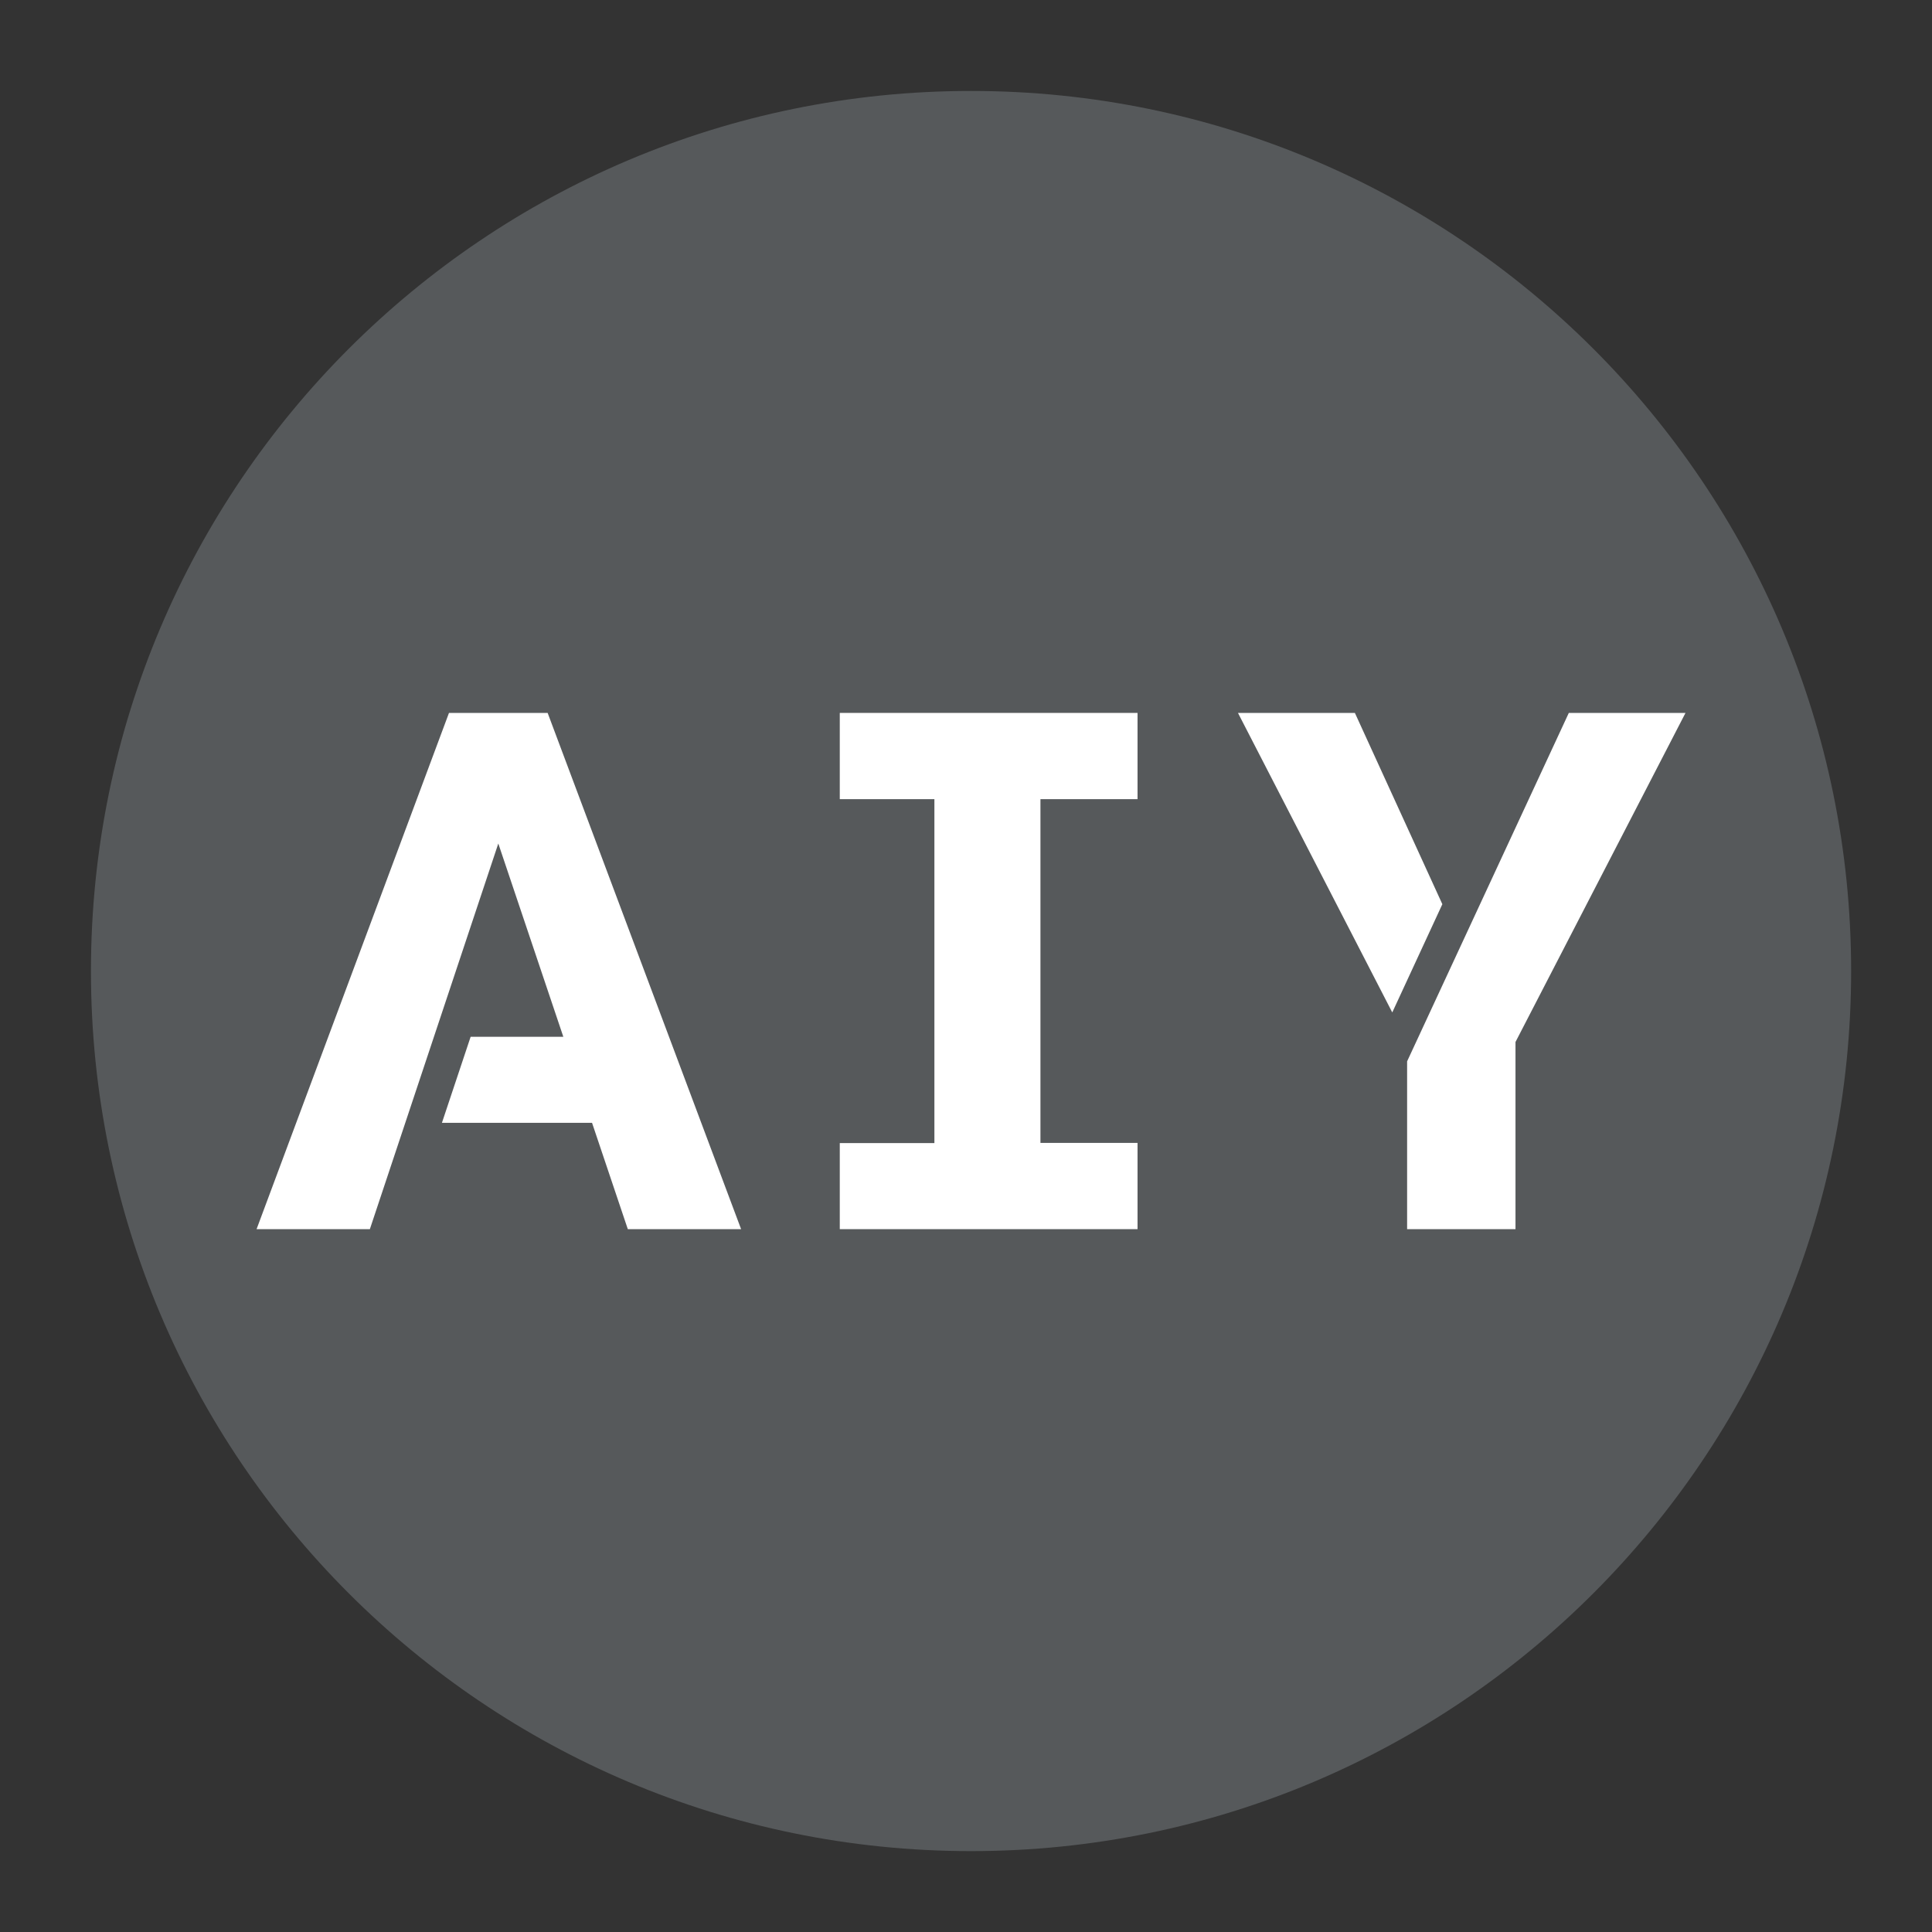 <svg xmlns="http://www.w3.org/2000/svg" xmlns:xlink="http://www.w3.org/1999/xlink" id="Layer_1" width="192" height="192" x="0" y="0" enable-background="new 0 0 192 192" version="1.1" viewBox="0 0 192 192" xml:space="preserve"><rect x="0" y="0" width="192" height="192" fill="#333333" stroke="none"/><g><g id="Page-1"><g id="AIY-logo_blue" transform="translate(-1, 0)"><path id="Shape" fill="#56595B" d="M184.963,96.5c0,48.296-39.166,87.462-87.462,87.462S10.039,144.797,10.039,96.5 S49.204,9.039,97.5,9.039S184.963,48.204,184.963,96.5L184.963,96.5z"/></g></g><g><polygon fill="#FFF" points="134.647 70.849 123.028 70.849 138.362 100.615 143.339 89.858"/><polygon fill="#FFF" points="155.907 70.849 139.837 105.477 139.837 122.152 150.608 122.152 150.608 103.552 167.503 70.849"/><polygon fill="#FFF" points="83.456 79.419 92.86 79.419 92.86 113.599 83.456 113.599 83.456 122.152 113.047 122.152 113.047 113.581 103.398 113.581 103.398 79.419 113.047 79.419 113.047 70.849 83.456 70.849"/><polygon fill="#FFF" points="44.619 70.849 25.498 122.152 36.757 122.152 49.521 83.828 55.982 103.033 46.772 103.033 43.918 111.587 58.837 111.587 62.391 122.152 73.65 122.152 54.424 70.849"/></g></g></svg>